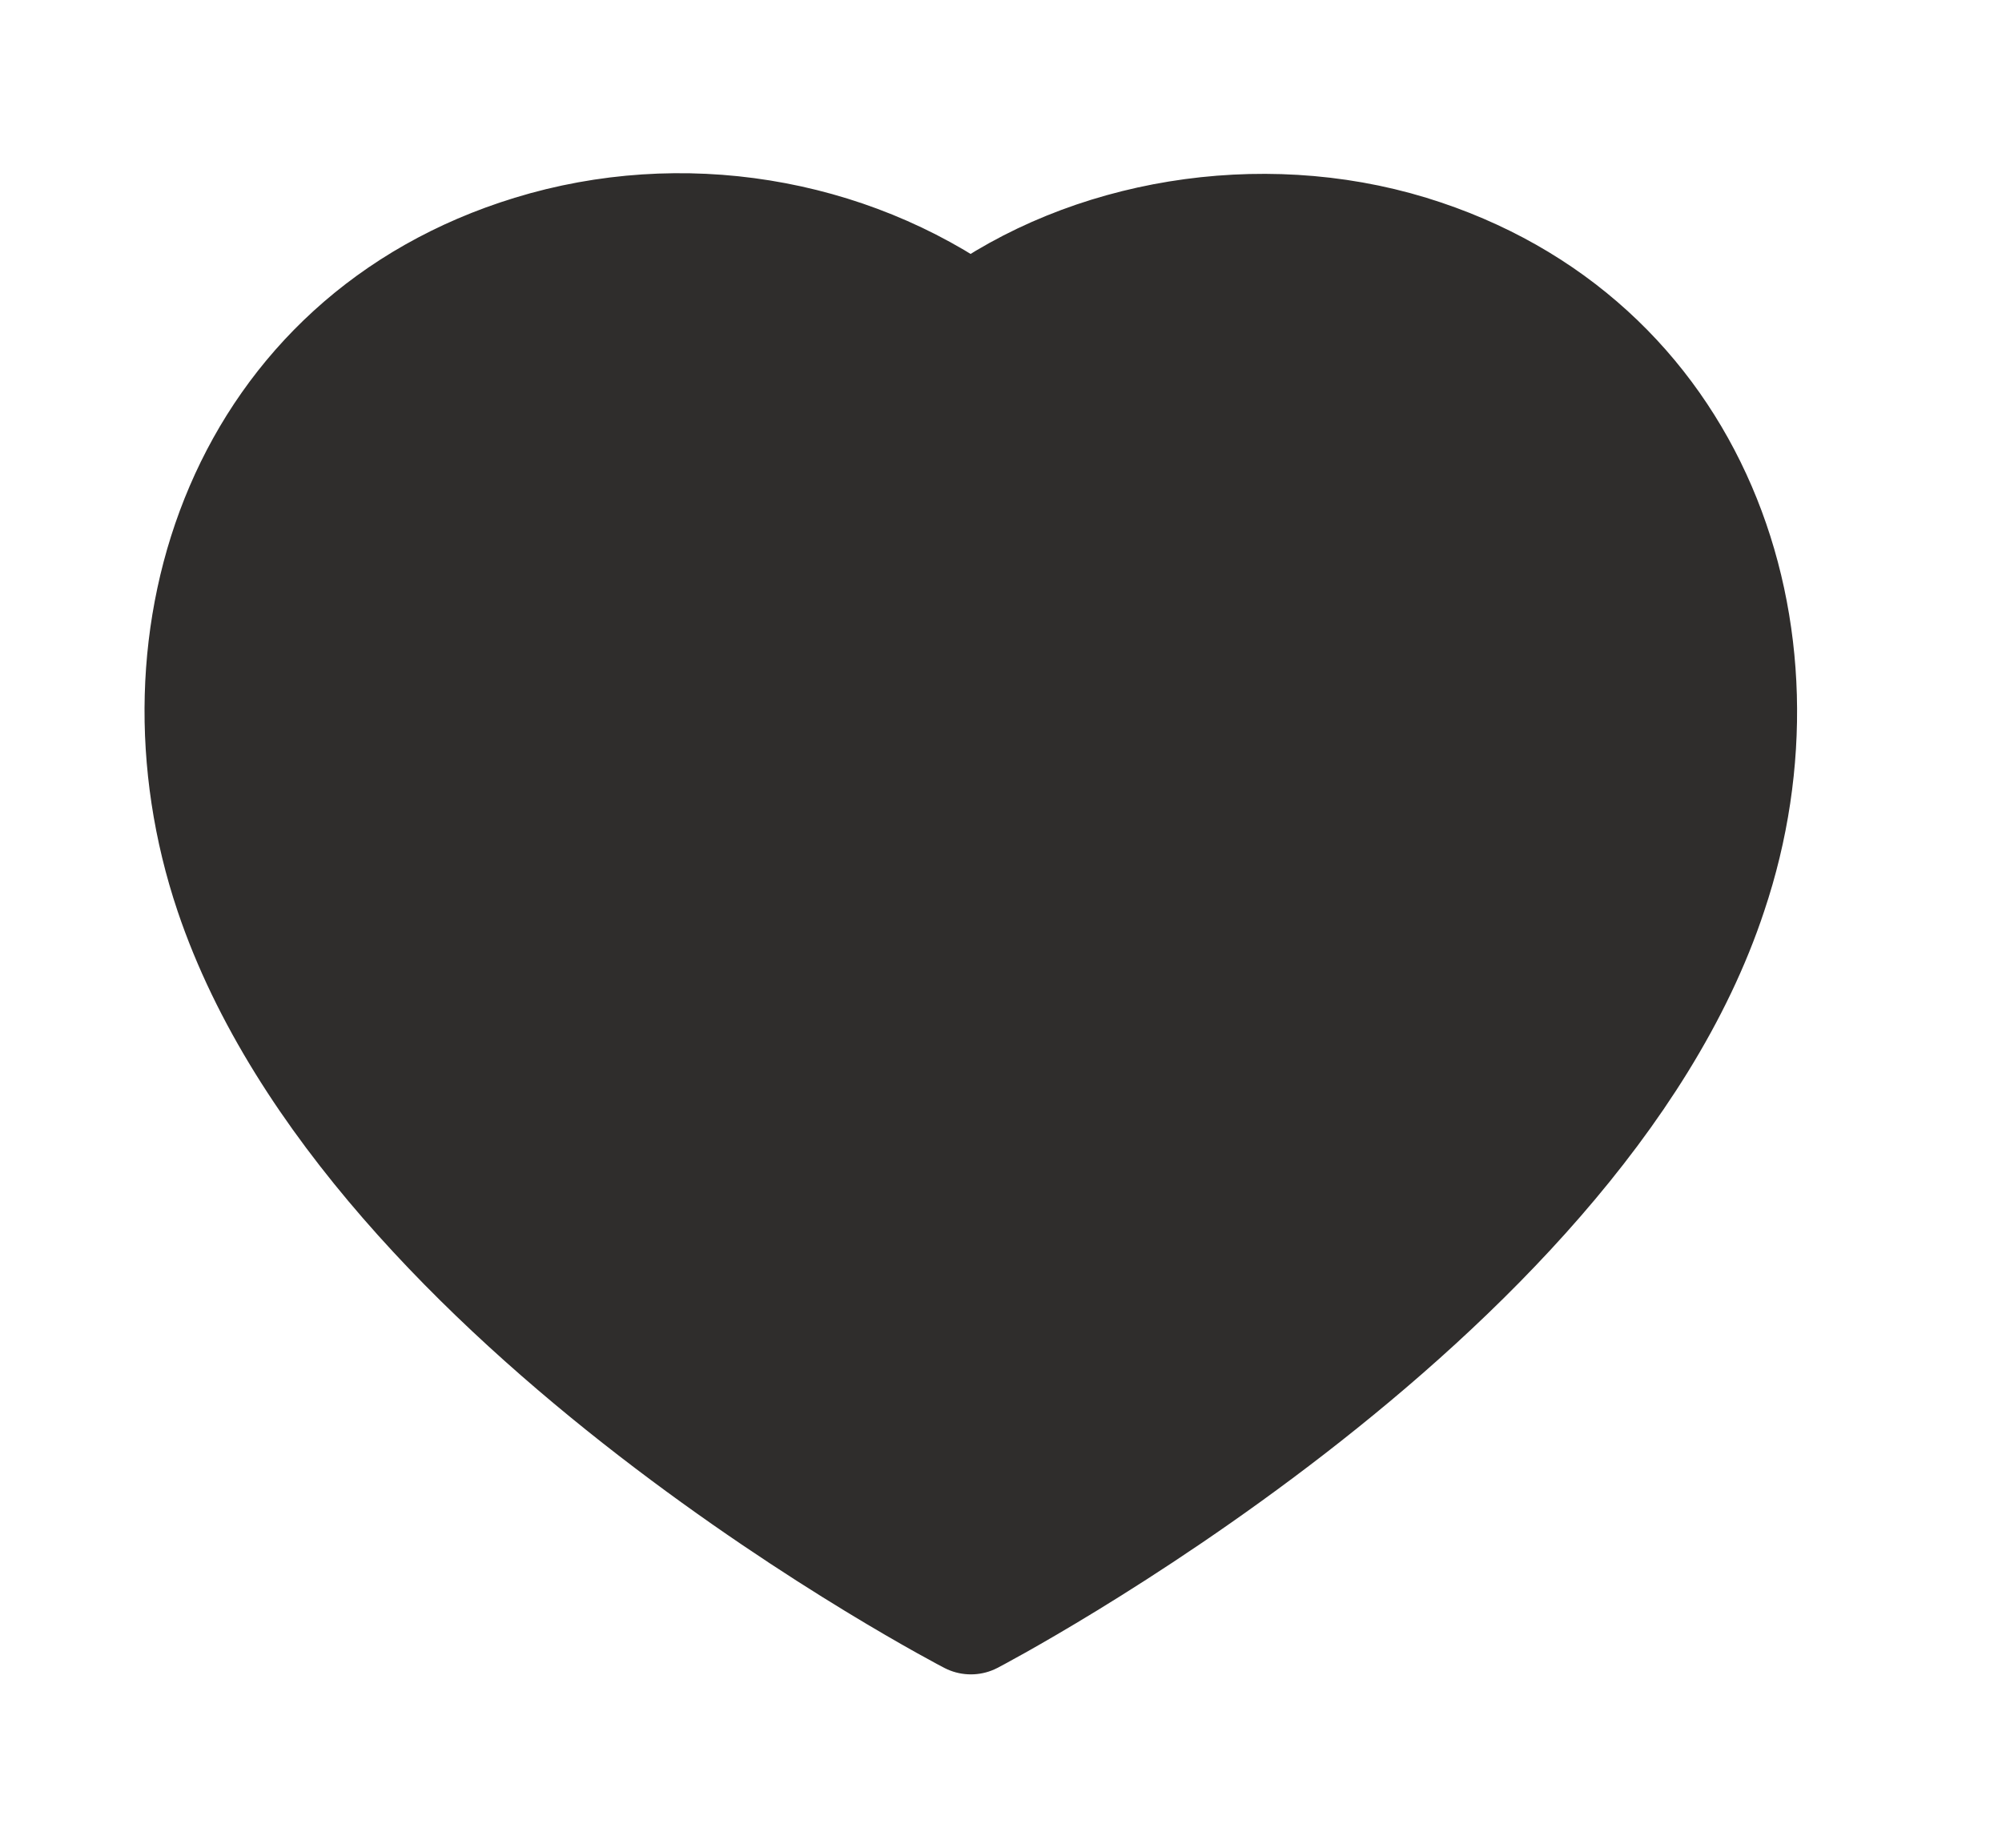 <svg width="26" height="24" viewBox="0 0 26 24" fill="none" xmlns="http://www.w3.org/2000/svg">
<path fill-rule="evenodd" clip-rule="evenodd" d="M3.018 11.598C1.89 8.248 3.208 4.419 6.904 3.286C8.848 2.689 10.993 3.041 12.609 4.198C14.138 3.073 16.363 2.693 18.305 3.286C22 4.419 23.326 8.248 22.2 11.598C20.445 16.908 12.609 20.998 12.609 20.998C12.609 20.998 4.831 16.97 3.018 11.598Z" fill="#2F2D2C" stroke="#2F2D2C" stroke-width="1.5" stroke-linecap="round" stroke-linejoin="round"/>
</svg>
